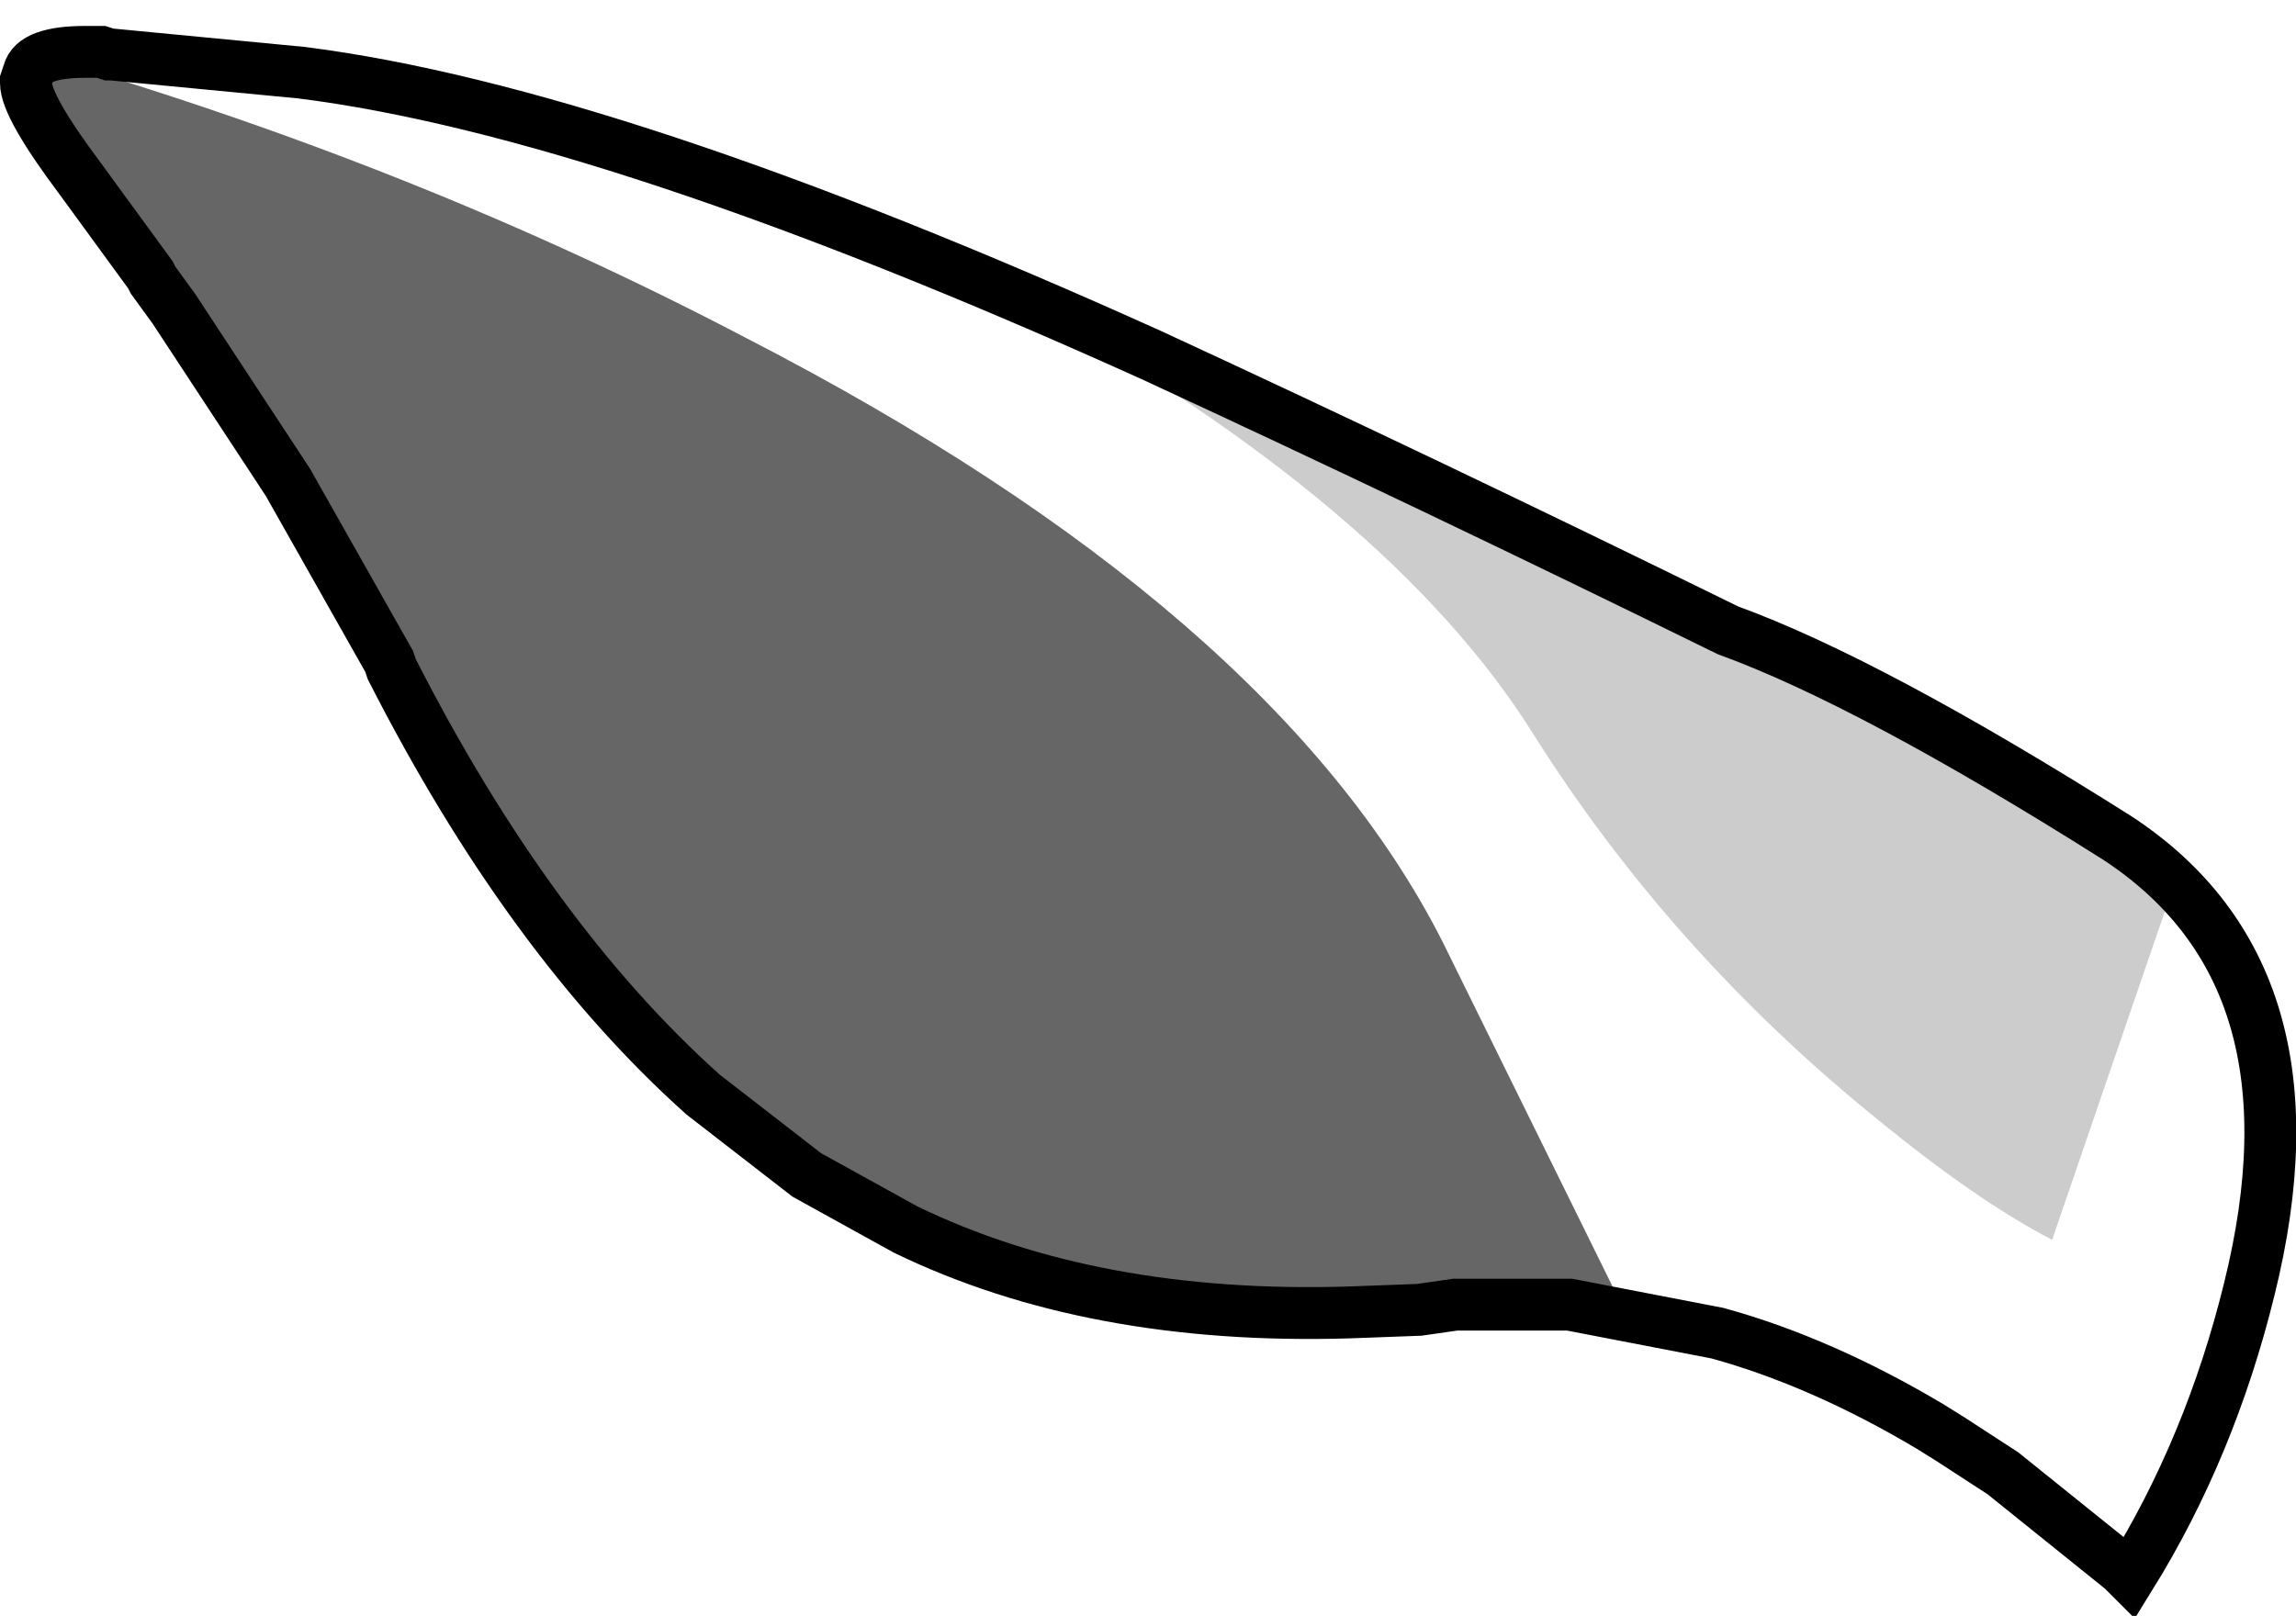 <?xml version="1.0" encoding="UTF-8" standalone="no"?>
<svg xmlns:xlink="http://www.w3.org/1999/xlink" height="31.15px" width="44.25px" xmlns="http://www.w3.org/2000/svg">
  <g transform="matrix(1.0, 0.0, 0.0, 1.0, 22.15, 16.0)">
    <path d="M18.65 0.15 Q22.7 2.8 21.2 8.85 20.45 11.9 18.9 14.4 L18.85 14.35 18.75 14.25 16.45 12.4 15.45 11.75 15.05 11.5 Q12.95 10.25 10.95 9.7 L8.1 9.15 5.9 9.15 5.2 9.25 3.85 9.3 Q-1.1 9.45 -4.7 7.7 L-6.6 6.65 -8.6 5.1 Q-11.95 2.1 -14.6 -3.1 L-14.65 -3.25 -16.6 -6.7 -18.8 -10.05 -19.2 -10.6 -19.25 -10.7 -20.6 -12.55 Q-21.65 -13.95 -21.65 -14.4 L-21.65 -14.45 -21.6 -14.6 Q-21.5 -15.0 -20.5 -15.0 L-20.2 -15.0 -20.05 -14.95 -20.0 -14.95 -16.35 -14.6 Q-10.35 -13.85 0.05 -9.15 5.35 -6.7 11.15 -3.85 13.9 -2.85 18.65 0.15" fill="#ffffff" fill-opacity="0.0" fill-rule="evenodd" stroke="none"/>
    <path d="M5.65 2.15 L9.15 9.25 5.9 9.15 Q-0.35 9.8 -4.7 7.7 -10.5 4.95 -14.6 -3.1 -16.7 -7.25 -20.15 -11.95 -22.1 -14.65 -21.3 -14.9 -14.1 -12.8 -7.8 -9.5 2.4 -4.25 5.65 2.15" fill="#000000" fill-opacity="0.6" fill-rule="evenodd" stroke="none"/>
    <path d="M18.65 0.15 Q19.3 0.5 19.75 1.05 L17.4 7.9 Q15.95 7.15 14.0 5.55 10.05 2.35 7.4 -1.85 4.65 -6.25 -2.55 -10.25 L6.1 -6.25 11.15 -3.85 Q13.9 -2.85 18.65 0.15" fill="#000000" fill-opacity="0.2" fill-rule="evenodd" stroke="none"/>
    <path d="M18.65 0.15 Q13.9 -2.85 11.15 -3.85 5.35 -6.7 0.05 -9.15 -10.35 -13.85 -16.35 -14.6 L-20.0 -14.95 -20.05 -14.95 -20.2 -15.0 -20.5 -15.0 Q-21.5 -15.0 -21.6 -14.6 L-21.65 -14.45 -21.65 -14.4 Q-21.65 -13.95 -20.6 -12.55 L-19.25 -10.7 -19.2 -10.6 -18.8 -10.05 -16.6 -6.7 -14.65 -3.25 -14.6 -3.1 Q-11.95 2.1 -8.6 5.1 L-6.6 6.65 -4.7 7.7 Q-1.1 9.45 3.85 9.3 L5.2 9.25 5.9 9.15 8.1 9.15 10.95 9.7 Q12.95 10.25 15.05 11.5 L15.45 11.75 16.45 12.4 18.75 14.25 18.85 14.35 18.9 14.4 Q20.45 11.9 21.2 8.85 22.7 2.8 18.65 0.15 Z" fill="none" stroke="#000000" stroke-linecap="butt" stroke-linejoin="miter-clip" stroke-miterlimit="10.0" stroke-width="1.0"/>
  </g>
</svg>
